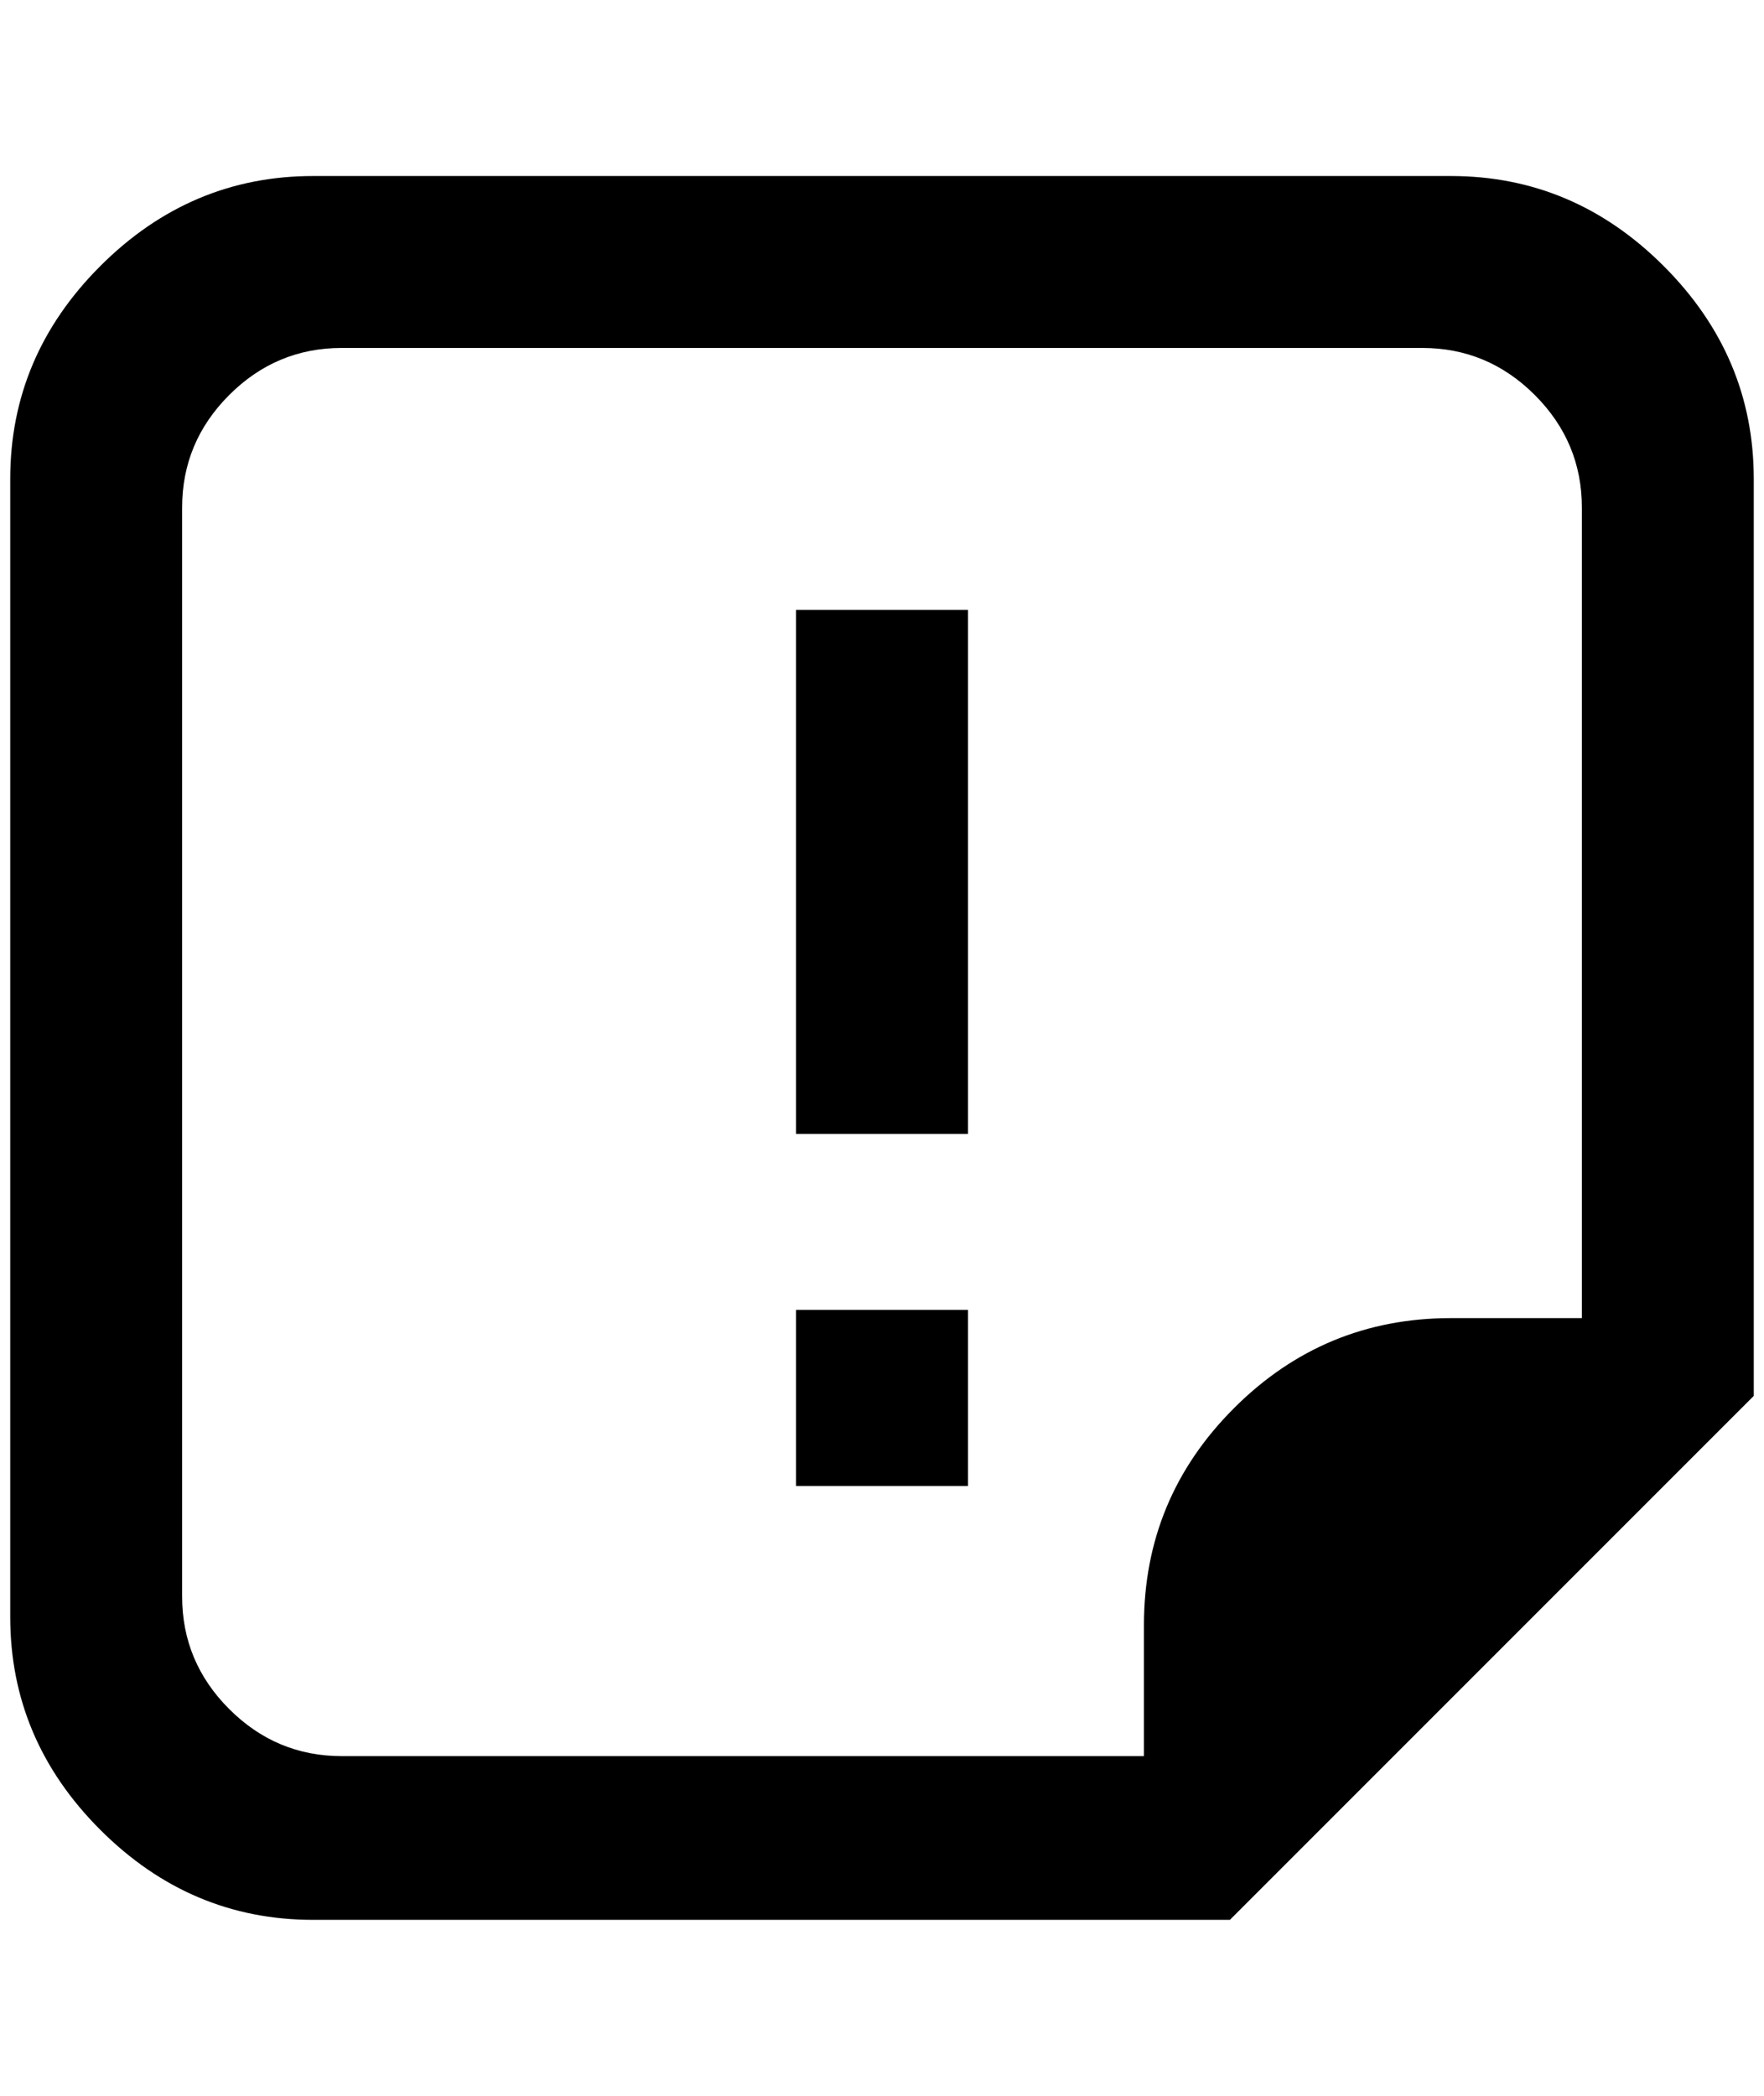 <?xml version="1.0" standalone="no"?>
<!DOCTYPE svg PUBLIC "-//W3C//DTD SVG 1.1//EN" "http://www.w3.org/Graphics/SVG/1.1/DTD/svg11.dtd" >
<svg xmlns="http://www.w3.org/2000/svg" xmlns:xlink="http://www.w3.org/1999/xlink" version="1.1" viewBox="-10 0 1724 2048">
   <path fill="currentColor"
d="M768 1280h168v172h-168v-172zM768 1108h168v-512h-168v512zM1704 468v896l-512 512h-896q-120 0 -208 -88t-88 -208v-1112q0 -120 88 -208t208 -88h1112q120 0 208 88t88 208zM1536 496q0 -64 -46 -110t-110 -46h-1056q-64 0 -110 46t-46 110v1064q0 64 46 110t110 46
h784v-128q0 -124 88 -212t212 -88h128v-792z" />
</svg>
